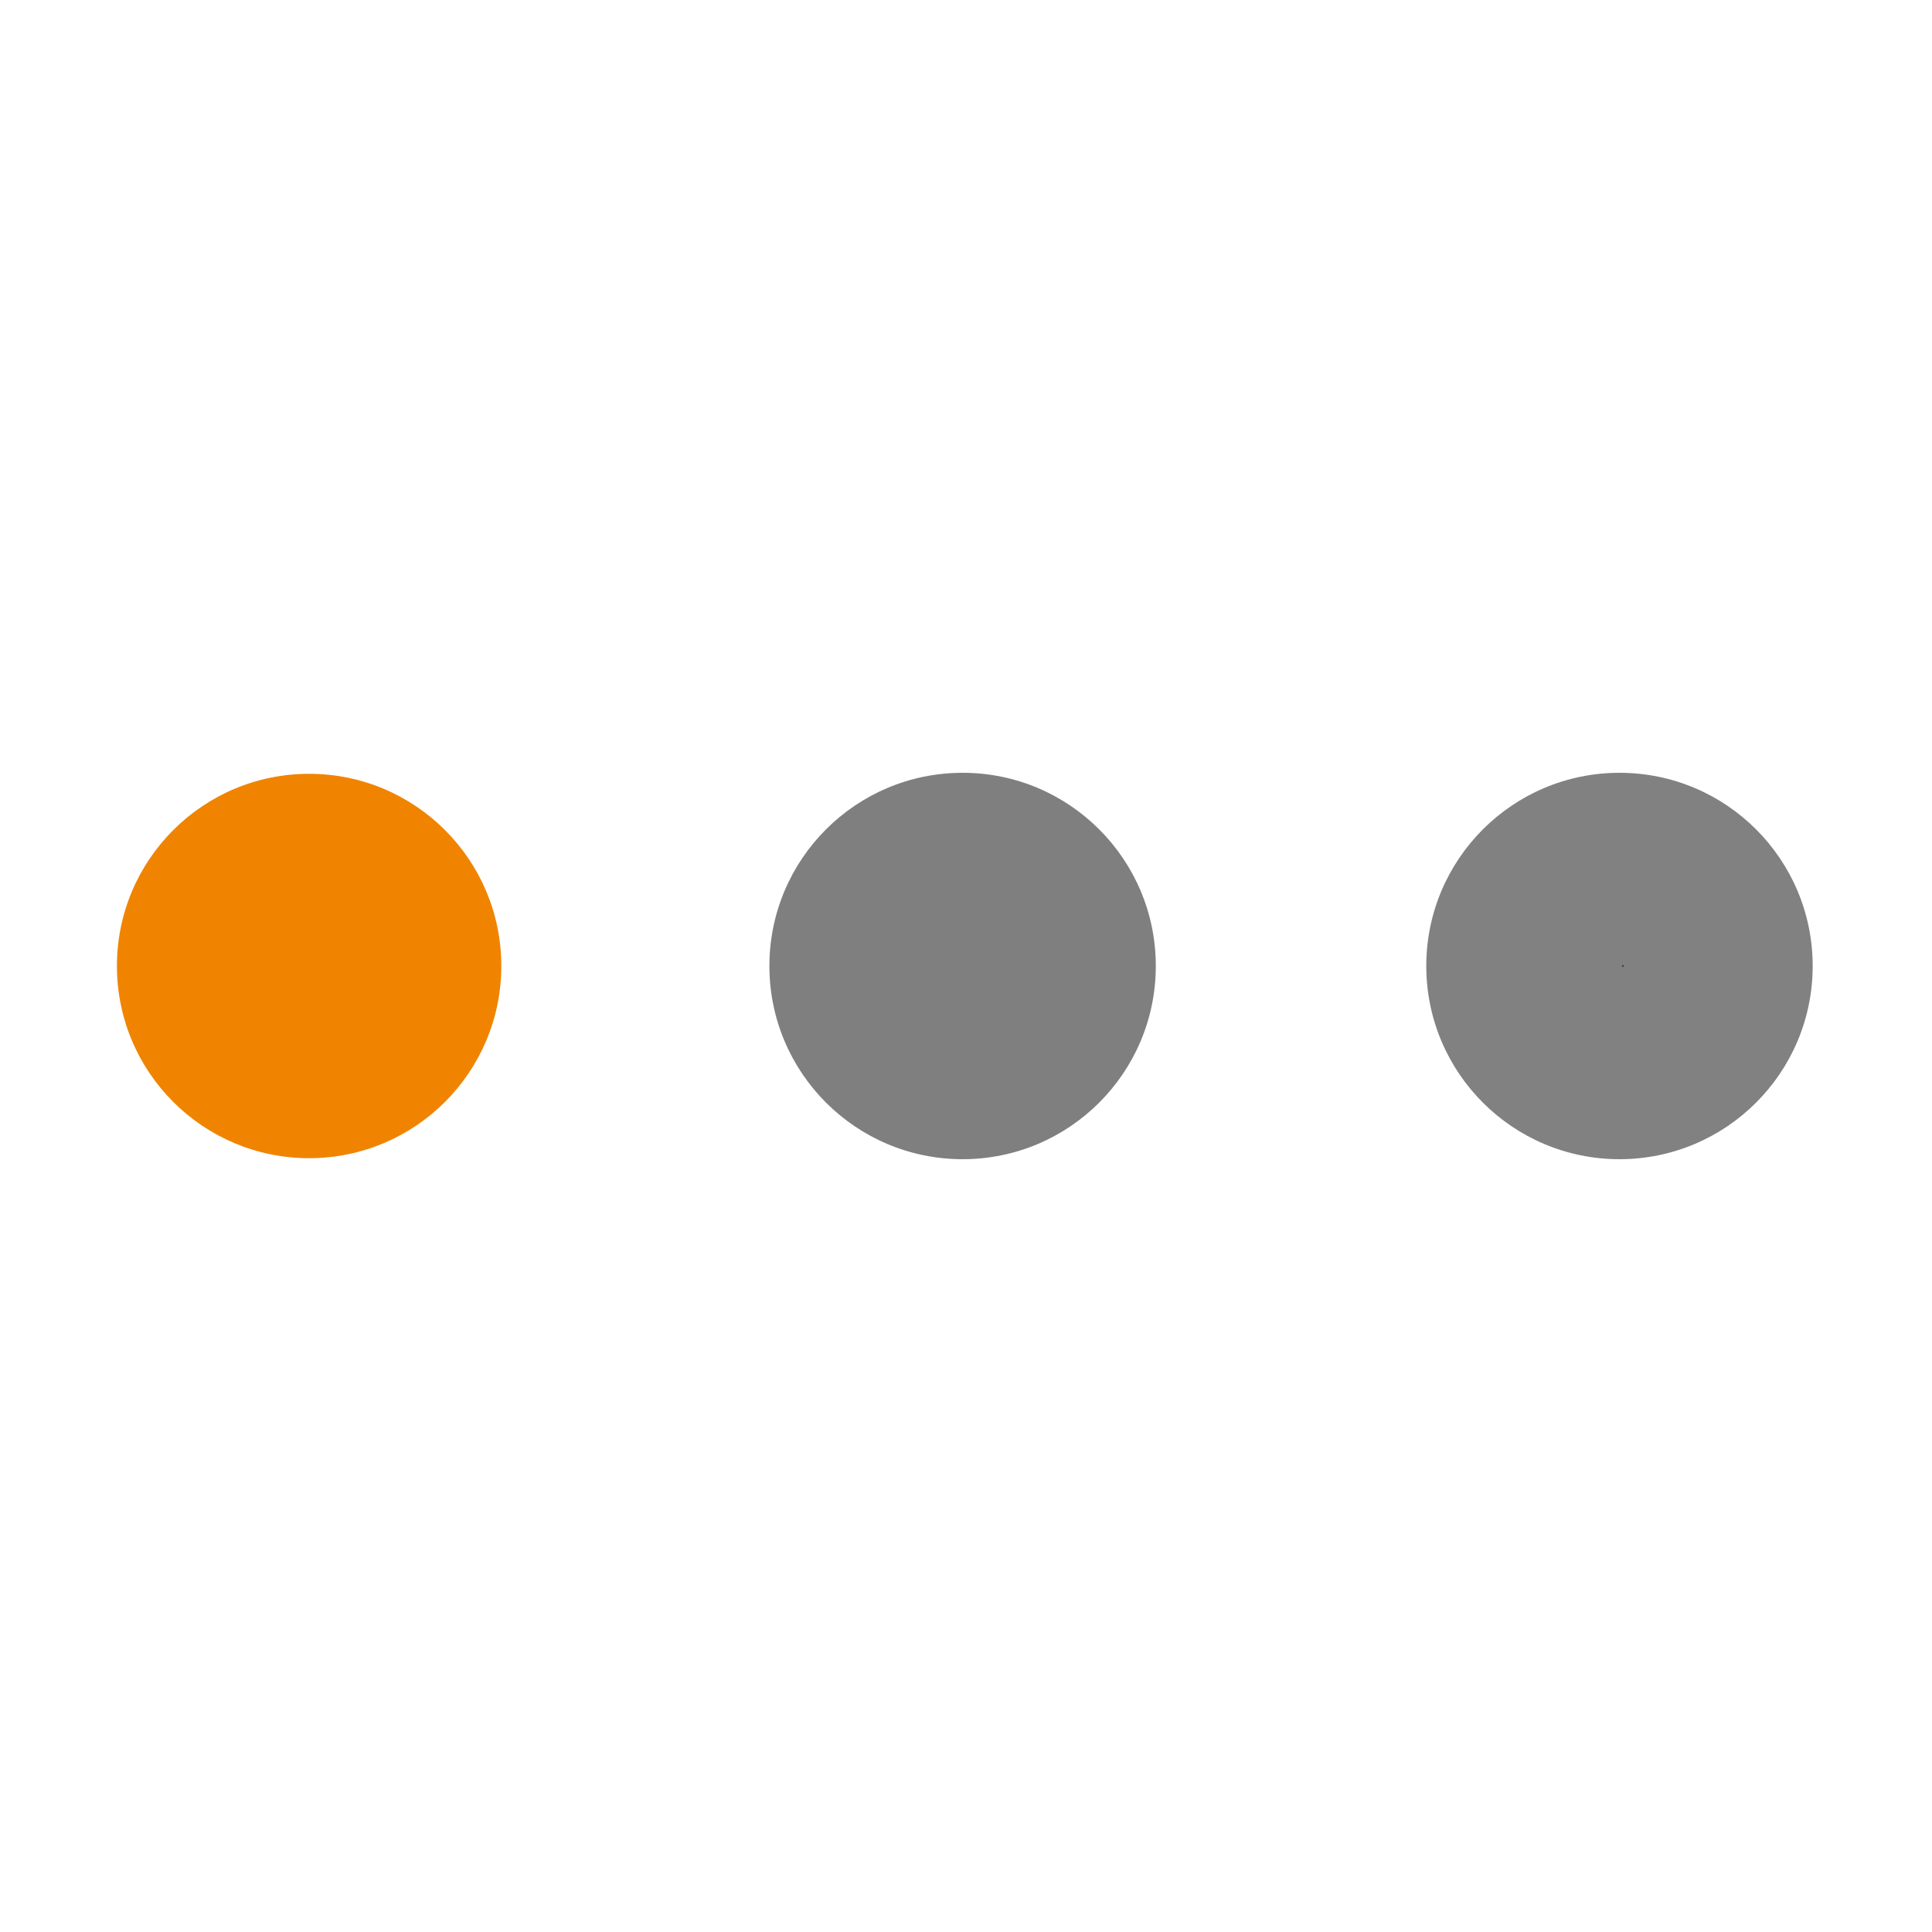 <svg xmlns="http://www.w3.org/2000/svg" width="20" height="20" class="lds-ellipsis" preserveAspectRatio="xMidYMid" viewBox="0 0 100 100" style="background:0 0"><circle cx="84" cy="50" r=".052" fill="rgba(0%,0%,0%,0.503)"><animate attributeName="r" begin="0s" calcMode="spline" dur="3s" keySplines="0 0.5 0.5 1;0 0.5 0.5 1;0 0.5 0.5 1;0 0.5 0.5 1" keyTimes="0;0.25;0.5;0.75;1" repeatCount="indefinite" values="10;0;0;0;0"/><animate attributeName="cx" begin="0s" calcMode="spline" dur="3s" keySplines="0 0.5 0.5 1;0 0.5 0.5 1;0 0.5 0.5 1;0 0.5 0.5 1" keyTimes="0;0.25;0.5;0.75;1" repeatCount="indefinite" values="84;84;84;84;84"/></circle><circle cx="83.824" cy="50" r="10" fill="rgba(0%,0%,0%,0.496)"><animate attributeName="r" begin="-1.5s" calcMode="spline" dur="3s" keySplines="0 0.5 0.5 1;0 0.5 0.5 1;0 0.5 0.5 1;0 0.5 0.5 1" keyTimes="0;0.25;0.5;0.75;1" repeatCount="indefinite" values="0;10;10;10;0"/><animate attributeName="cx" begin="-1.5s" calcMode="spline" dur="3s" keySplines="0 0.5 0.5 1;0 0.5 0.5 1;0 0.5 0.5 1;0 0.5 0.5 1" keyTimes="0;0.25;0.5;0.75;1" repeatCount="indefinite" values="16;16;50;84;84"/></circle><circle cx="49.824" cy="50" r="10" fill="rgba(0%,0%,0%,0.503)"><animate attributeName="r" begin="-0.75s" calcMode="spline" dur="3s" keySplines="0 0.5 0.5 1;0 0.5 0.5 1;0 0.5 0.5 1;0 0.5 0.5 1" keyTimes="0;0.25;0.5;0.75;1" repeatCount="indefinite" values="0;10;10;10;0"/><animate attributeName="cx" begin="-0.75s" calcMode="spline" dur="3s" keySplines="0 0.5 0.5 1;0 0.5 0.5 1;0 0.5 0.5 1;0 0.5 0.5 1" keyTimes="0;0.25;0.5;0.75;1" repeatCount="indefinite" values="16;16;50;84;84"/></circle><circle cx="16" cy="50" r="9.948" fill="#F08400"><animate attributeName="r" begin="0s" calcMode="spline" dur="3s" keySplines="0 0.5 0.5 1;0 0.5 0.5 1;0 0.5 0.5 1;0 0.5 0.5 1" keyTimes="0;0.25;0.5;0.75;1" repeatCount="indefinite" values="0;10;10;10;0"/><animate attributeName="cx" begin="0s" calcMode="spline" dur="3s" keySplines="0 0.5 0.5 1;0 0.5 0.5 1;0 0.5 0.5 1;0 0.5 0.5 1" keyTimes="0;0.25;0.5;0.75;1" repeatCount="indefinite" values="16;16;50;84;84"/></circle><circle cx="16" cy="50" r="0" fill="rgba(0%,0%,0%,0.503)"><animate attributeName="r" begin="0s" calcMode="spline" dur="3s" keySplines="0 0.5 0.5 1;0 0.5 0.5 1;0 0.5 0.5 1;0 0.5 0.5 1" keyTimes="0;0.25;0.5;0.75;1" repeatCount="indefinite" values="0;0;10;10;10"/><animate attributeName="cx" begin="0s" calcMode="spline" dur="3s" keySplines="0 0.5 0.5 1;0 0.5 0.5 1;0 0.5 0.5 1;0 0.5 0.5 1" keyTimes="0;0.25;0.5;0.75;1" repeatCount="indefinite" values="16;16;16;50;84"/></circle></svg>
